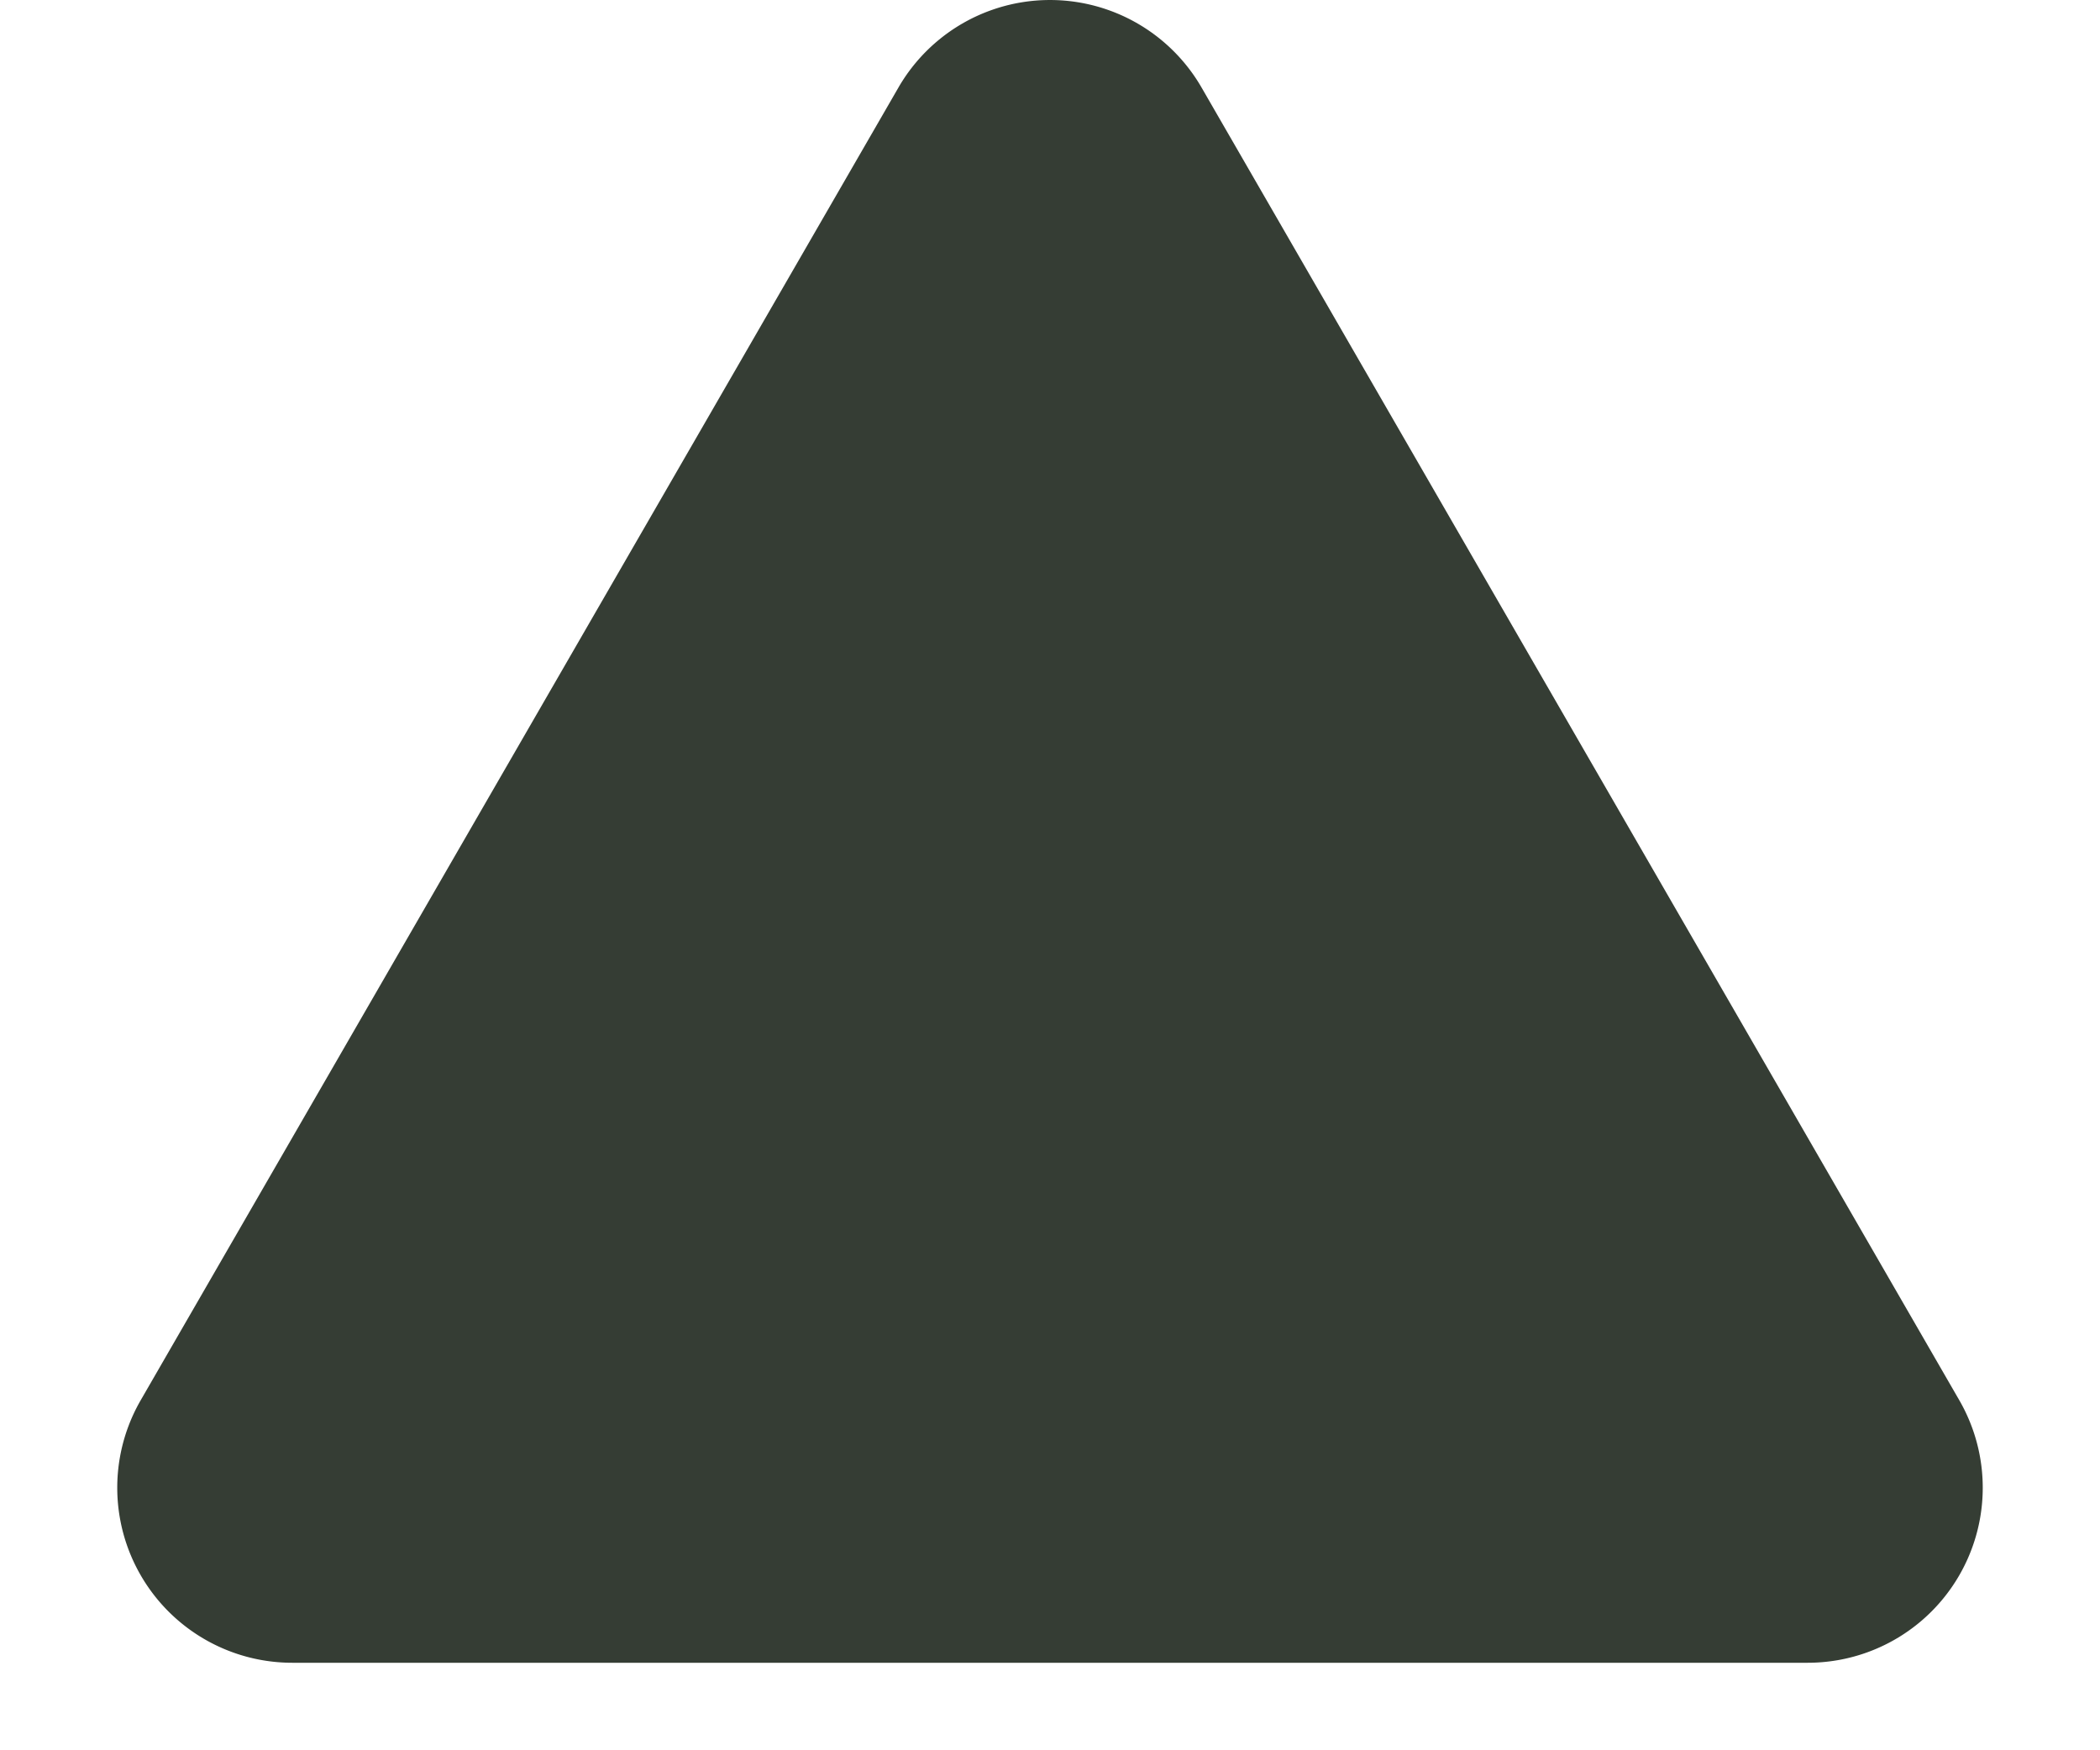 <svg xmlns="http://www.w3.org/2000/svg" width="12" height="10" fill="none" viewBox="0 0 12 10">
  <path fill="#353D34" d="M5.134.5a1 1 0 0 1 1.732 0l4.33 7.5a1 1 0 0 1-.866 1.5H1.67A1 1 0 0 1 .804 8L5.134.5Z"/>
</svg>
